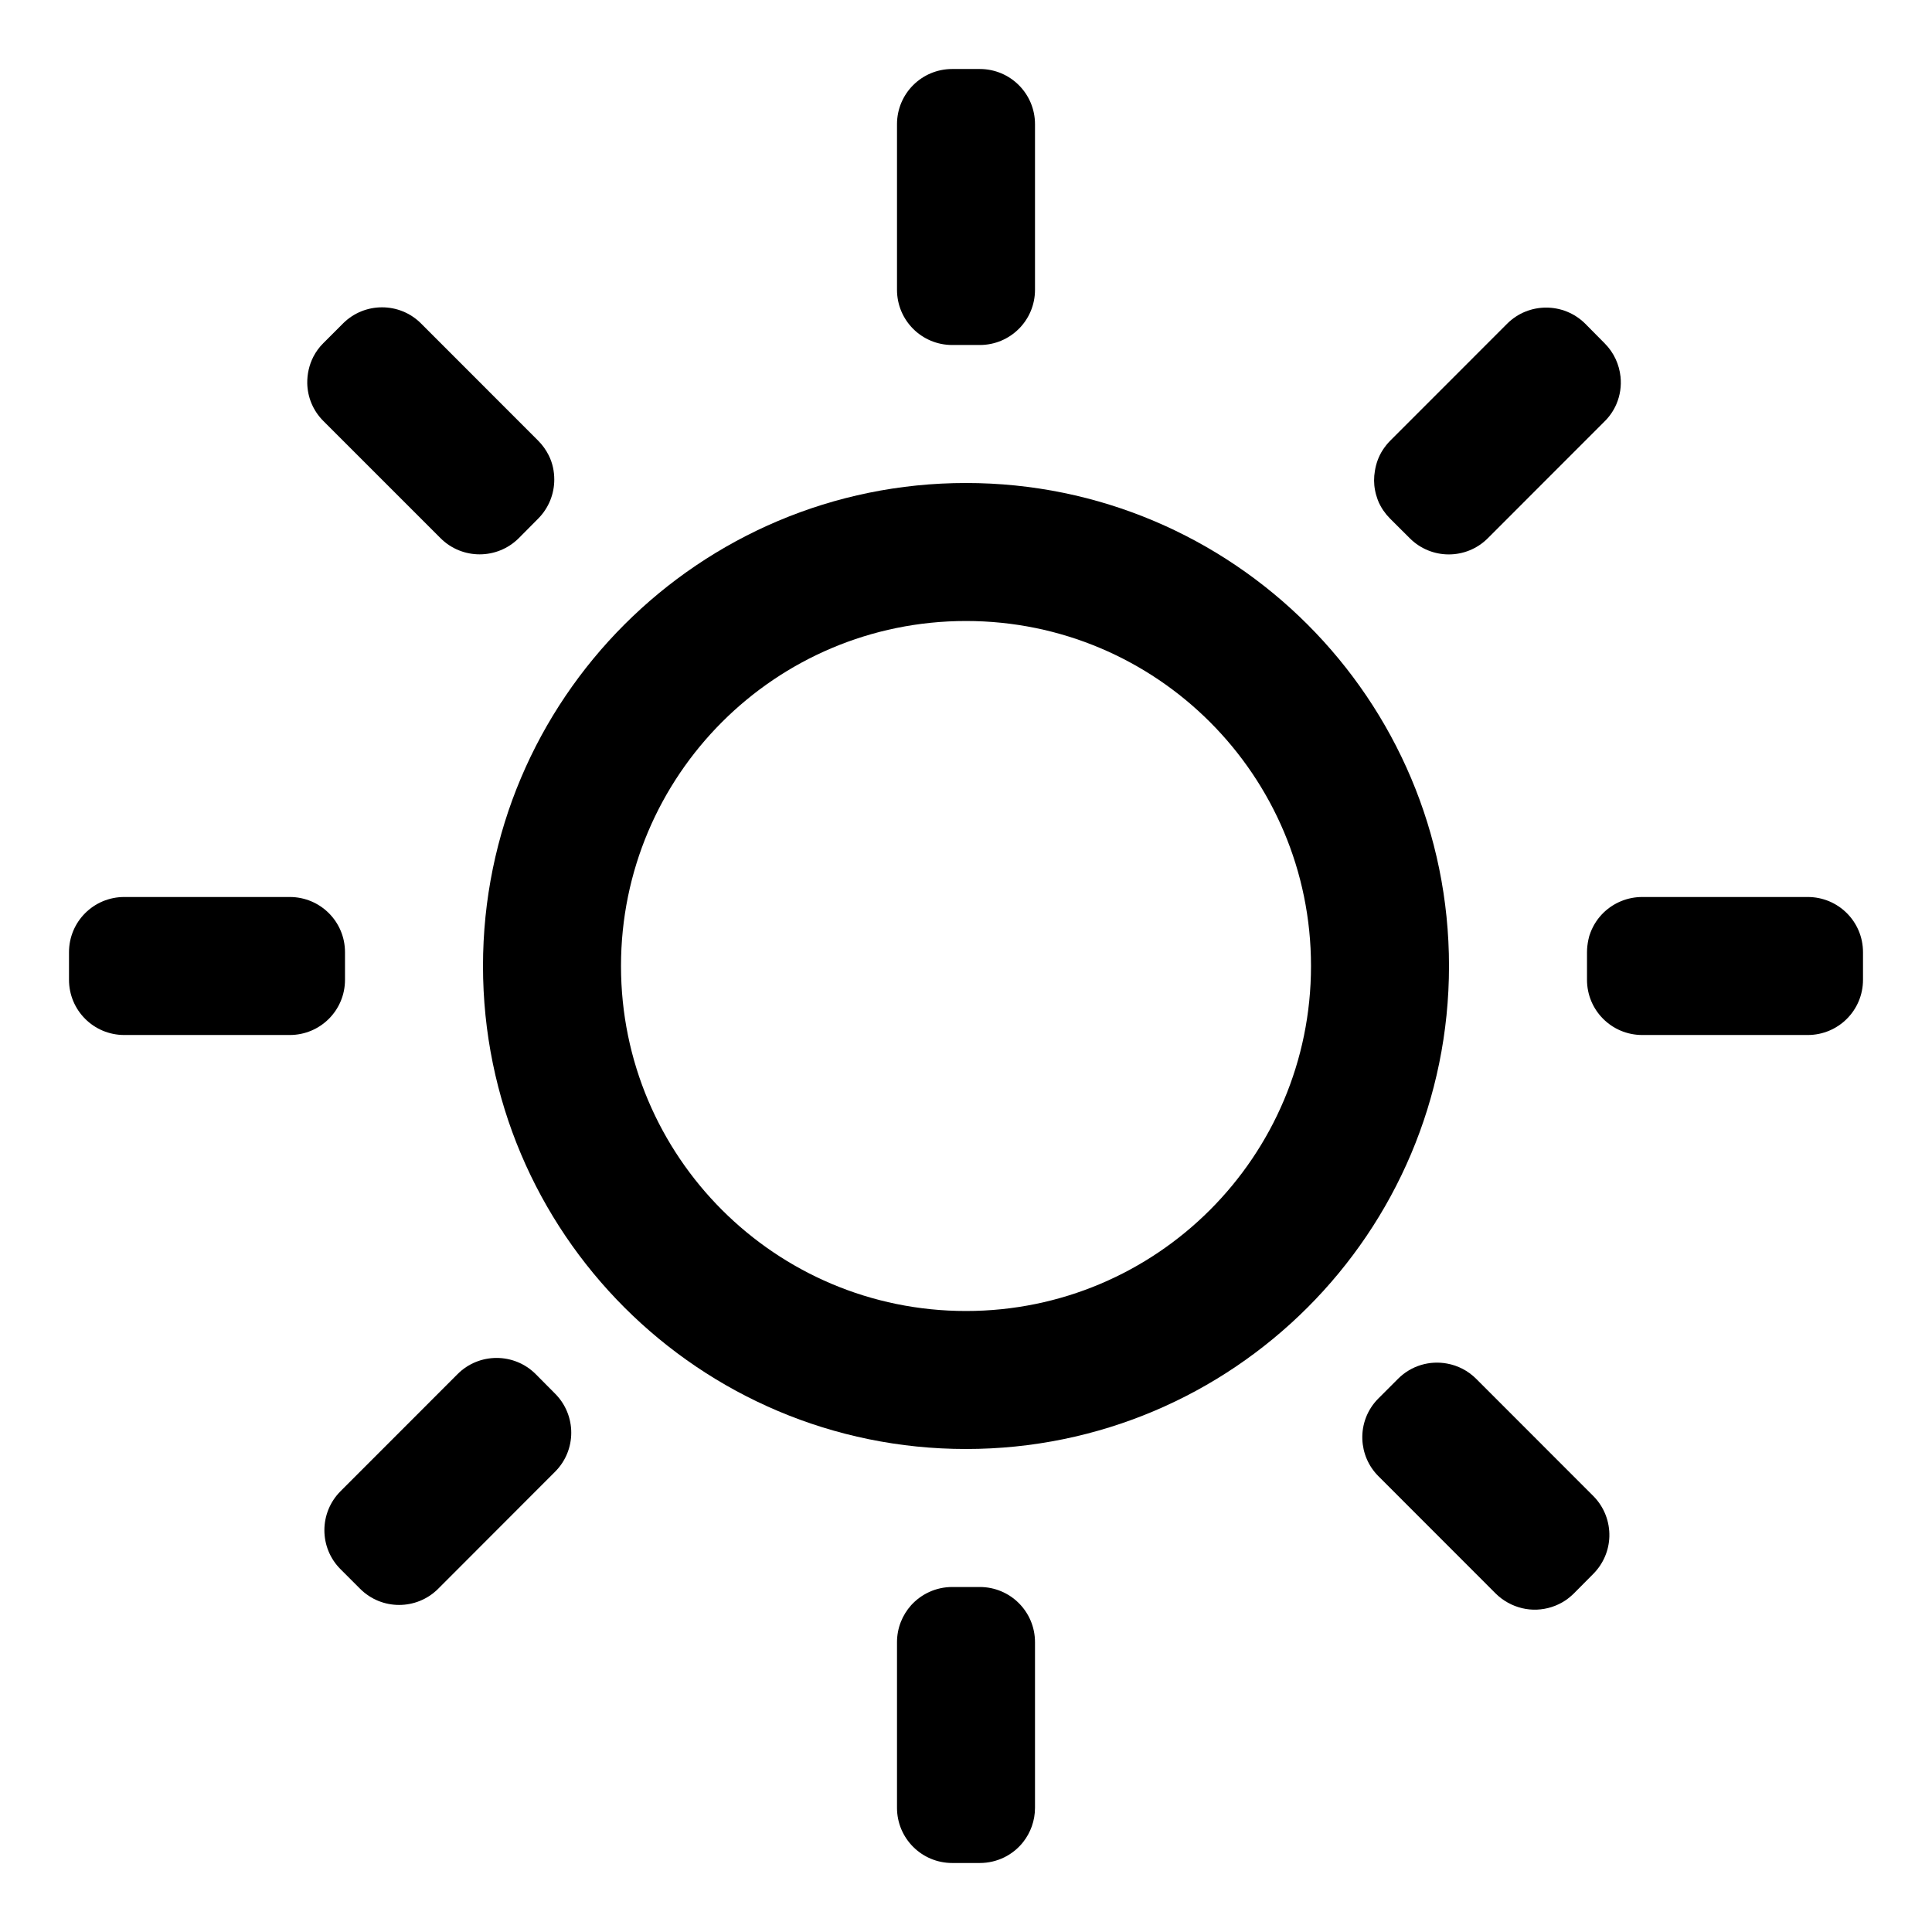 <?xml version="1.0" ?><svg fill="none" height="28" viewBox="0 0 28 28" width="28" xmlns="http://www.w3.org/2000/svg"><path d="M13 1.8C13 1.358 13.357 1 13.801 1H14.199C14.643 1 15 1.358 15 1.8V4.2C15 4.642 14.643 5 14.199 5H13.801C13.357 5 13 4.642 13 4.2V1.8Z" fill="black"/><path clip-rule="evenodd" d="M14 21C17.865 21 21 17.866 21 14C21 10.134 17.865 7 14 7C10.135 7 7 10.134 7 14C7 17.866 10.135 21 14 21ZM14 19C16.762 19 19 16.762 19 14C19 11.238 16.762 9 14 9C11.238 9 9 11.238 9 14C9 16.762 11.238 19 14 19Z" fill="black" fill-rule="evenodd"/><path d="M5 13.8C5 13.358 4.643 13 4.199 13H1.801C1.357 13 1 13.358 1 13.8V14.2C1 14.642 1.357 15 1.801 15H4.199C4.643 15 5 14.642 5 14.2V13.8Z" fill="black"/><path d="M26.199 13C26.643 13 27 13.358 27 13.8V14.2C27 14.642 26.643 15 26.199 15H23.801C23.357 15 23 14.642 23 14.2V13.8C23 13.737 23.008 13.677 23.02 13.619C23.027 13.583 23.037 13.548 23.051 13.514C23.094 13.402 23.16 13.303 23.246 13.221C23.391 13.084 23.586 13 23.801 13H26.199Z" fill="black"/><path d="M22.975 4.692C22.662 4.38 22.154 4.38 21.842 4.692L20.148 6.387C20.107 6.428 20.072 6.473 20.041 6.52C19.98 6.613 19.943 6.718 19.926 6.825C19.91 6.918 19.91 7.013 19.928 7.104C19.936 7.149 19.949 7.194 19.965 7.238C19.977 7.271 19.99 7.302 20.008 7.332C20.031 7.376 20.061 7.418 20.094 7.459L20.148 7.518L20.432 7.801C20.744 8.113 21.25 8.113 21.562 7.801L23.256 6.106C23.33 6.033 23.387 5.948 23.426 5.857C23.48 5.731 23.5 5.595 23.486 5.46C23.467 5.283 23.391 5.111 23.256 4.976L22.975 4.692Z" fill="black"/><path d="M6.385 7.8C6.697 8.112 7.205 8.112 7.518 7.8L7.799 7.517C7.955 7.36 8.033 7.155 8.033 6.95C8.033 6.83 8.008 6.71 7.953 6.6C7.914 6.522 7.863 6.45 7.799 6.386L6.102 4.688C5.791 4.376 5.283 4.376 4.971 4.688L4.688 4.971C4.627 5.031 4.578 5.099 4.541 5.171C4.48 5.291 4.451 5.423 4.453 5.555C4.457 5.754 4.535 5.951 4.688 6.103L6.385 7.8Z" fill="black"/><path d="M7.764 19.915C7.451 19.602 6.943 19.602 6.631 19.915L4.936 21.611C4.623 21.924 4.623 22.431 4.936 22.743L5.219 23.026C5.531 23.338 6.037 23.338 6.35 23.026L8.045 21.329C8.357 21.017 8.357 20.511 8.045 20.198L7.764 19.915Z" fill="black"/><path d="M22.059 23.307C22.129 23.324 22.203 23.331 22.275 23.328C22.418 23.322 22.561 23.278 22.686 23.195C22.729 23.166 22.77 23.132 22.809 23.094L23.09 22.811C23.24 22.66 23.318 22.466 23.324 22.27C23.33 22.057 23.252 21.842 23.09 21.68L21.393 19.982C21.273 19.863 21.127 19.79 20.973 19.762C20.723 19.715 20.455 19.789 20.262 19.982L19.979 20.265C19.814 20.429 19.736 20.645 19.744 20.86C19.752 21.056 19.83 21.248 19.979 21.396L21.676 23.094C21.785 23.202 21.918 23.273 22.059 23.307Z" fill="black"/><path d="M13.205 23.264C13.078 23.406 13 23.594 13 23.8V26.2C13 26.642 13.357 27 13.801 27H14.199C14.455 27 14.682 26.882 14.828 26.697C14.935 26.561 15 26.388 15 26.2V23.8C15 23.358 14.643 23 14.199 23H13.801C13.565 23 13.352 23.102 13.205 23.264Z" fill="black"/></svg>